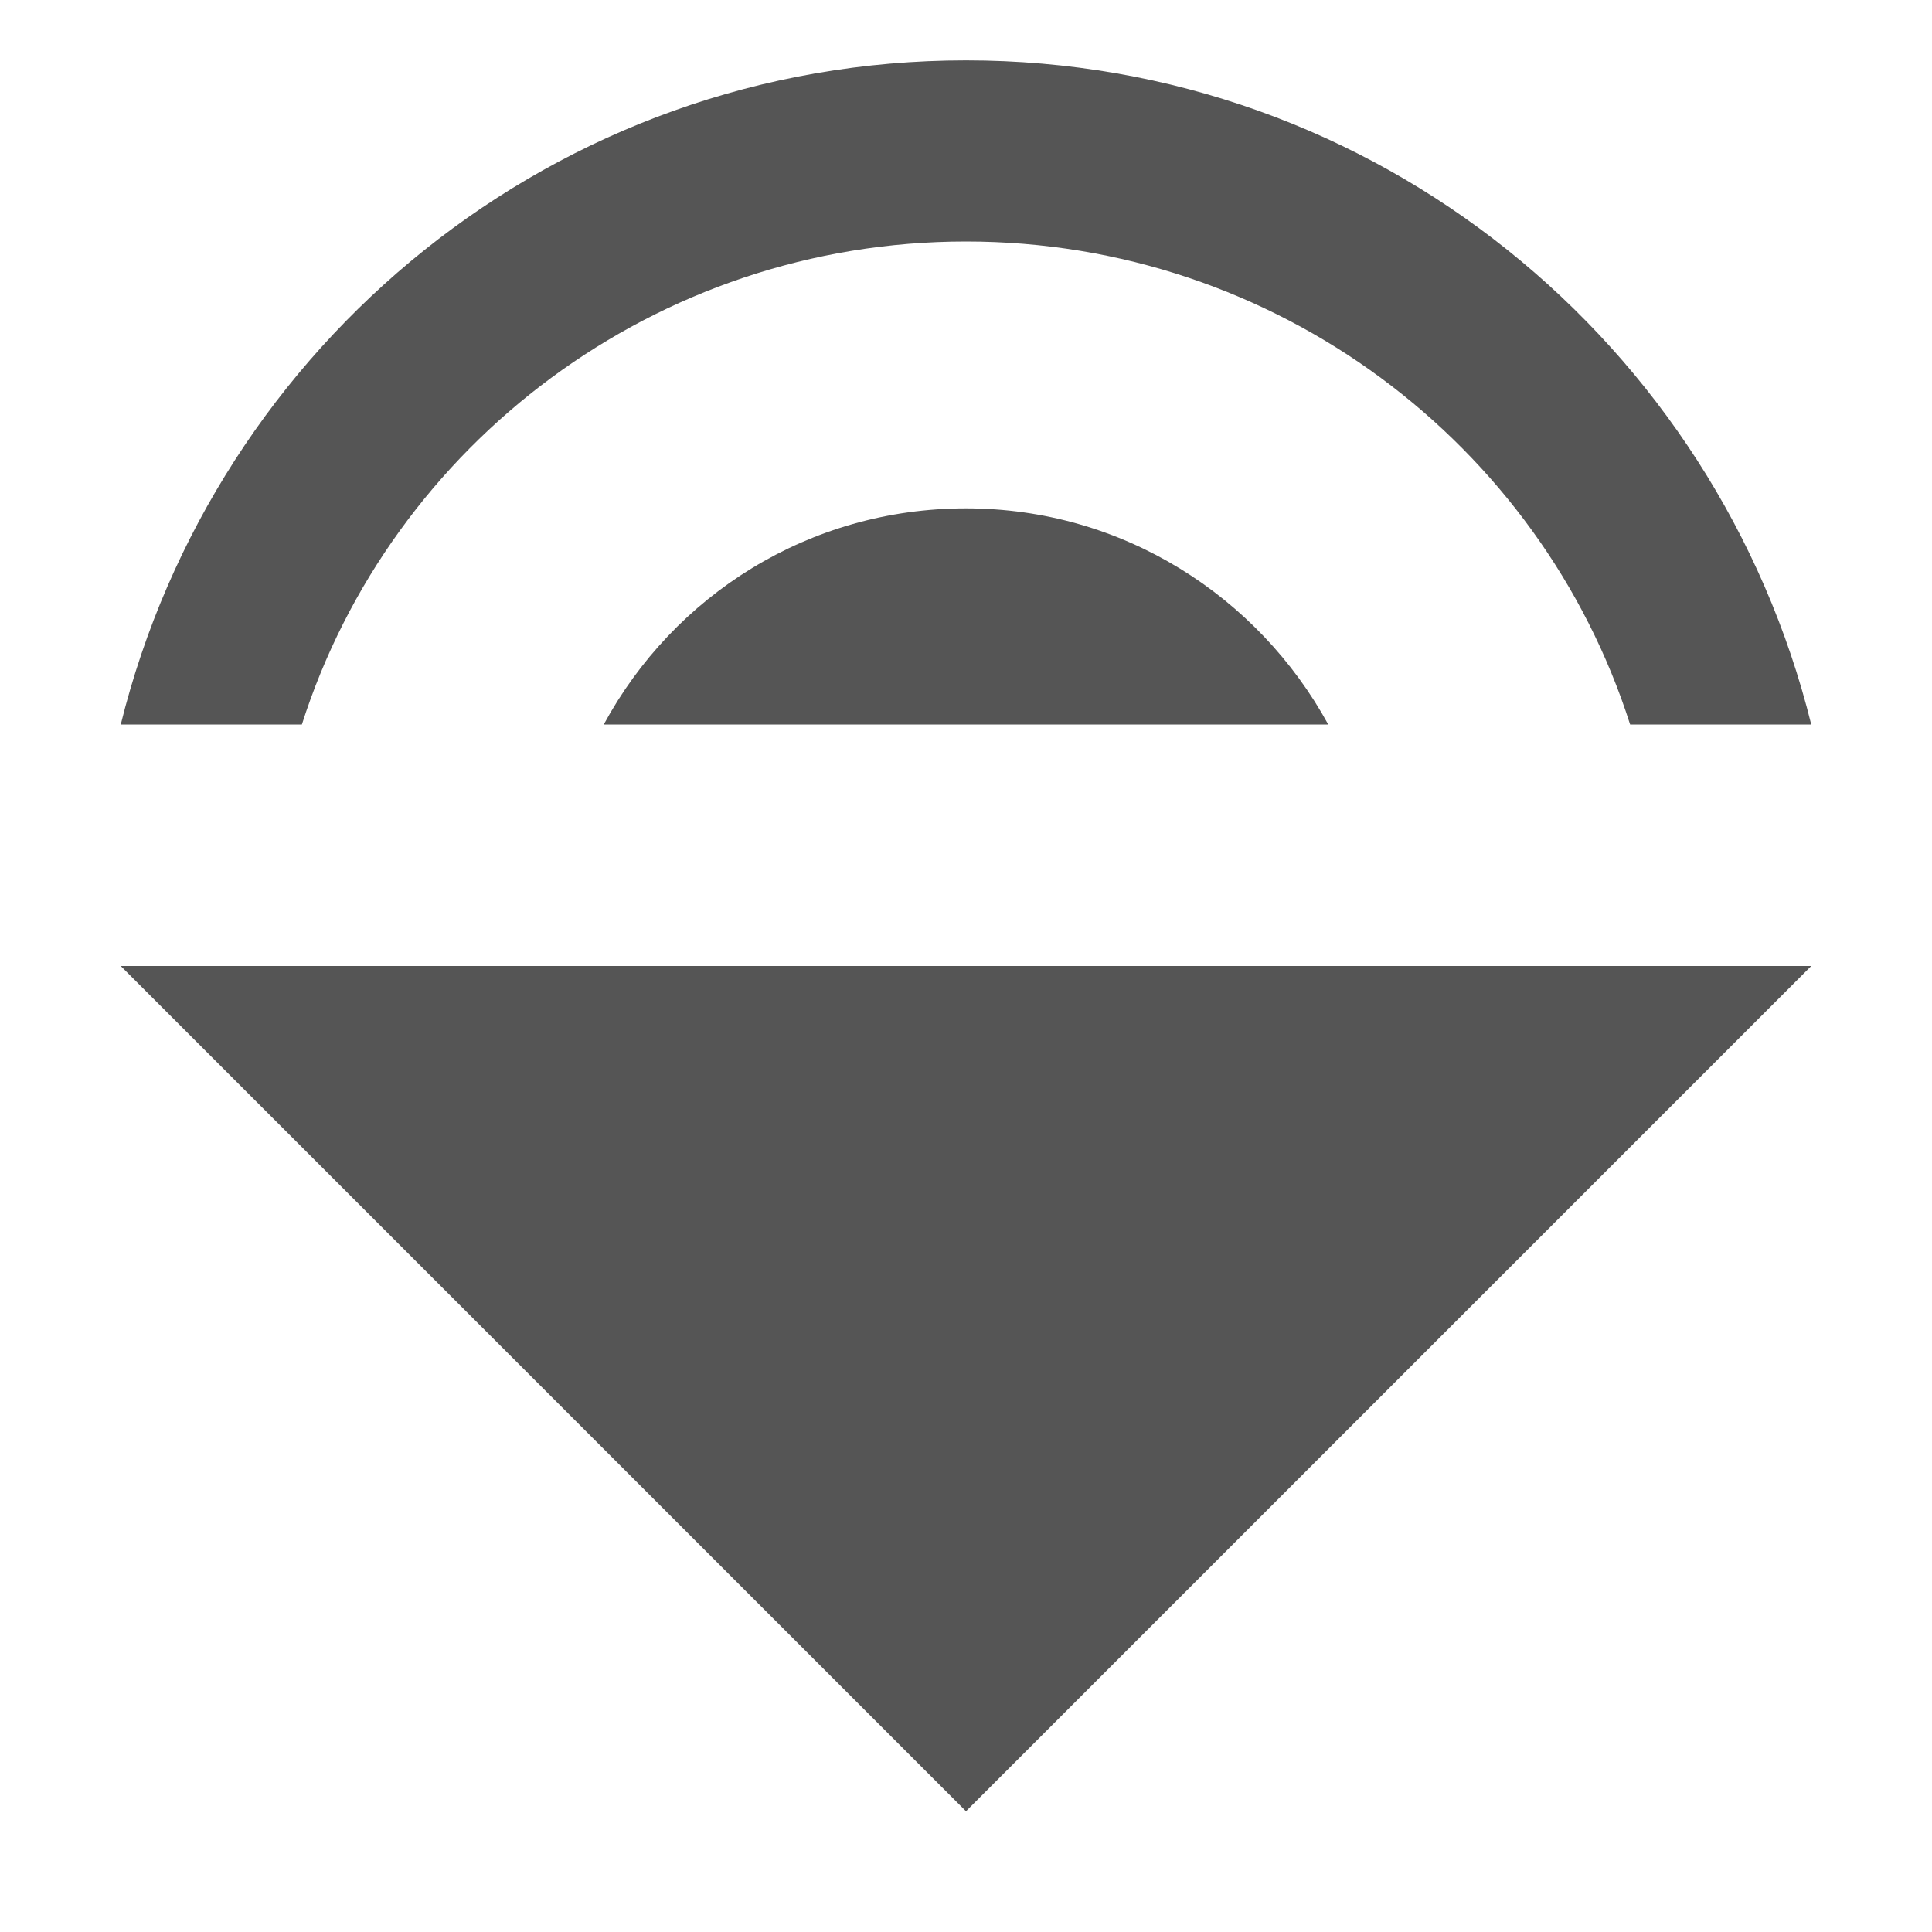 <?xml version="1.0" encoding="UTF-8"?>
<!-- Created with Inkscape (http://www.inkscape.org/) -->
<svg id="svg6530" width="16" height="16" version="1.1" viewBox="0 0 16 16" xmlns="http://www.w3.org/2000/svg" xmlns:cc="http://creativecommons.org/ns#" xmlns:dc="http://purl.org/dc/elements/1.1/" xmlns:rdf="http://www.w3.org/1999/02/22-rdf-syntax-ns#">
 <g id="layer1" transform="translate(-176 -528.36)">
  <path id="path10431" d="m184 532.57c-1.3 0-2.42 0.72-3 1.79h6c-0.58-1.06-1.7-1.79-3-1.79zm7 3.79h-14l7 7zm-14-2h1.5c0.74-2.32 2.93-4 5.5-4s4.76 1.68 5.5 4h1.5c-0.78-3.15-3.6-5.5-7-5.5s-6.22 2.35-7 5.5z" style="fill:#555"/>
 </g>
</svg>
